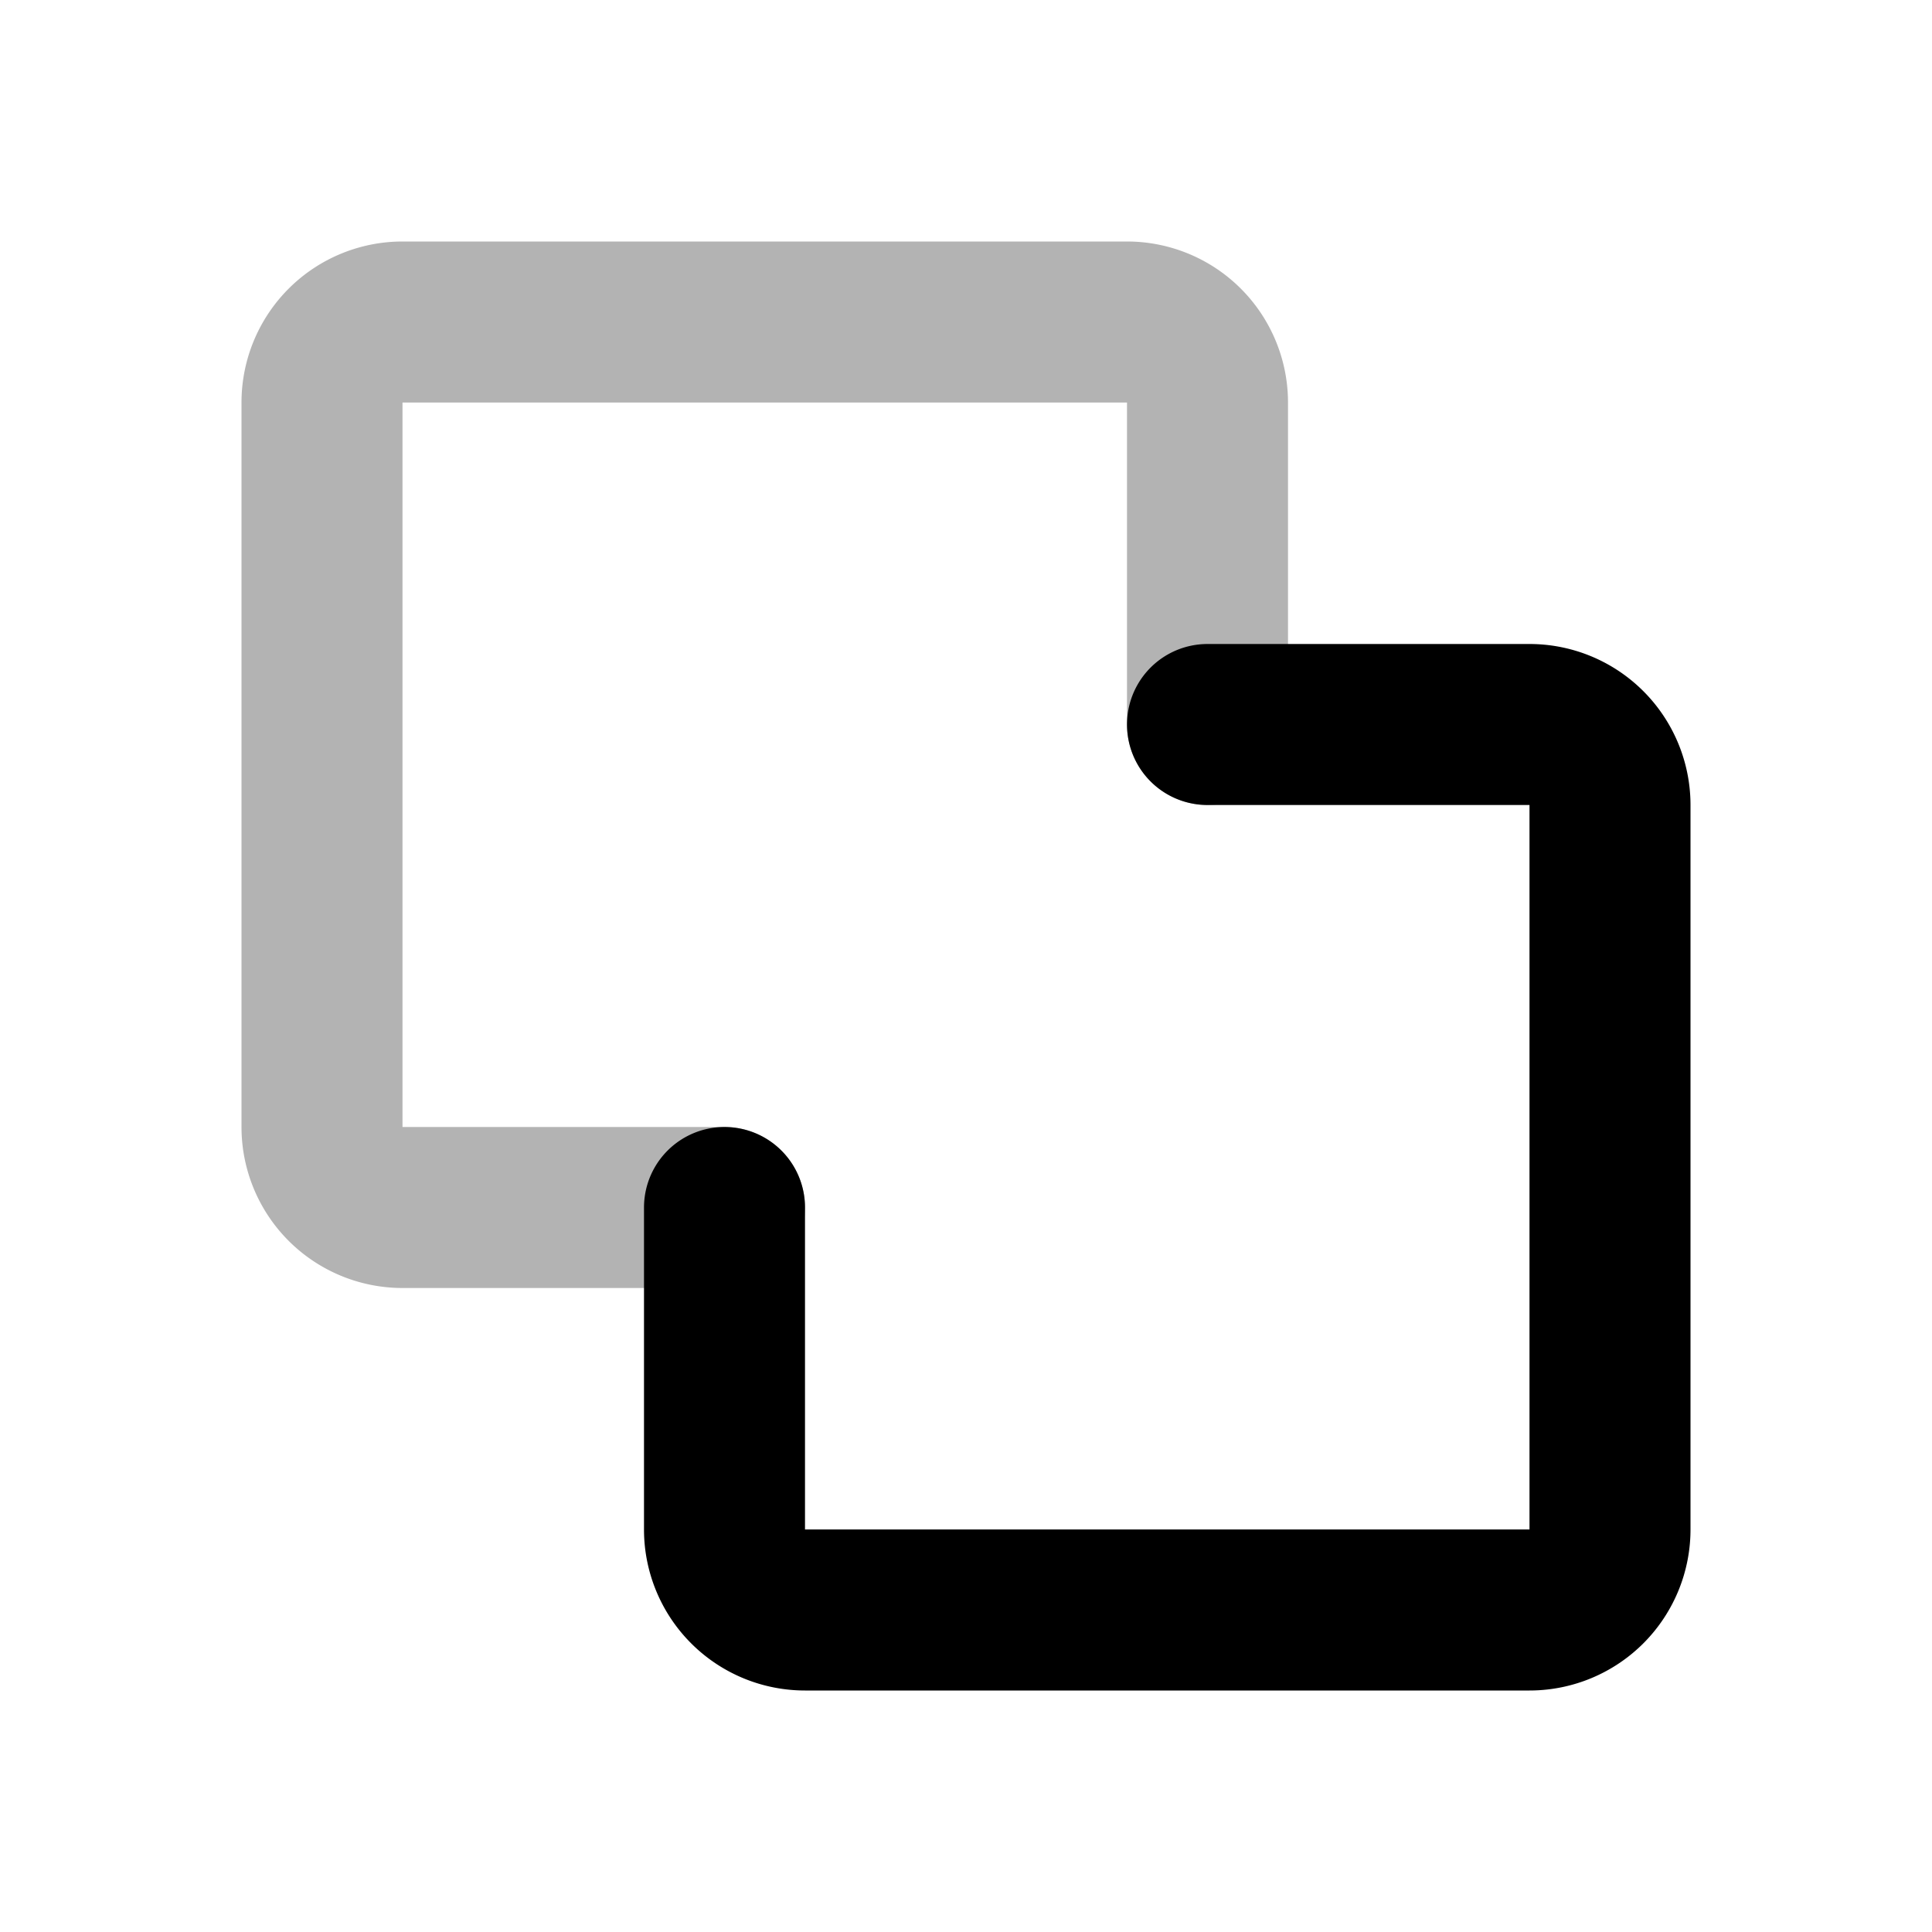 <svg xmlns="http://www.w3.org/2000/svg" width="24" height="24" viewBox="0 0 24 24" fill="none">
    <path stroke="currentColor" stroke-linecap="round" stroke-linejoin="round" stroke-width="2" d="M9 15H5a1 1 0 0 1-1-1V5a1 1 0 0 1 1-1h9a1 1 0 0 1 1 1v4" opacity=".3"/>
    <path stroke="currentColor" stroke-linecap="round" stroke-linejoin="round" stroke-width="2" d="M9 15v4a1 1 0 0 0 1 1h9a1 1 0 0 0 1-1v-9a1 1 0 0 0-1-1h-4"/>
</svg>